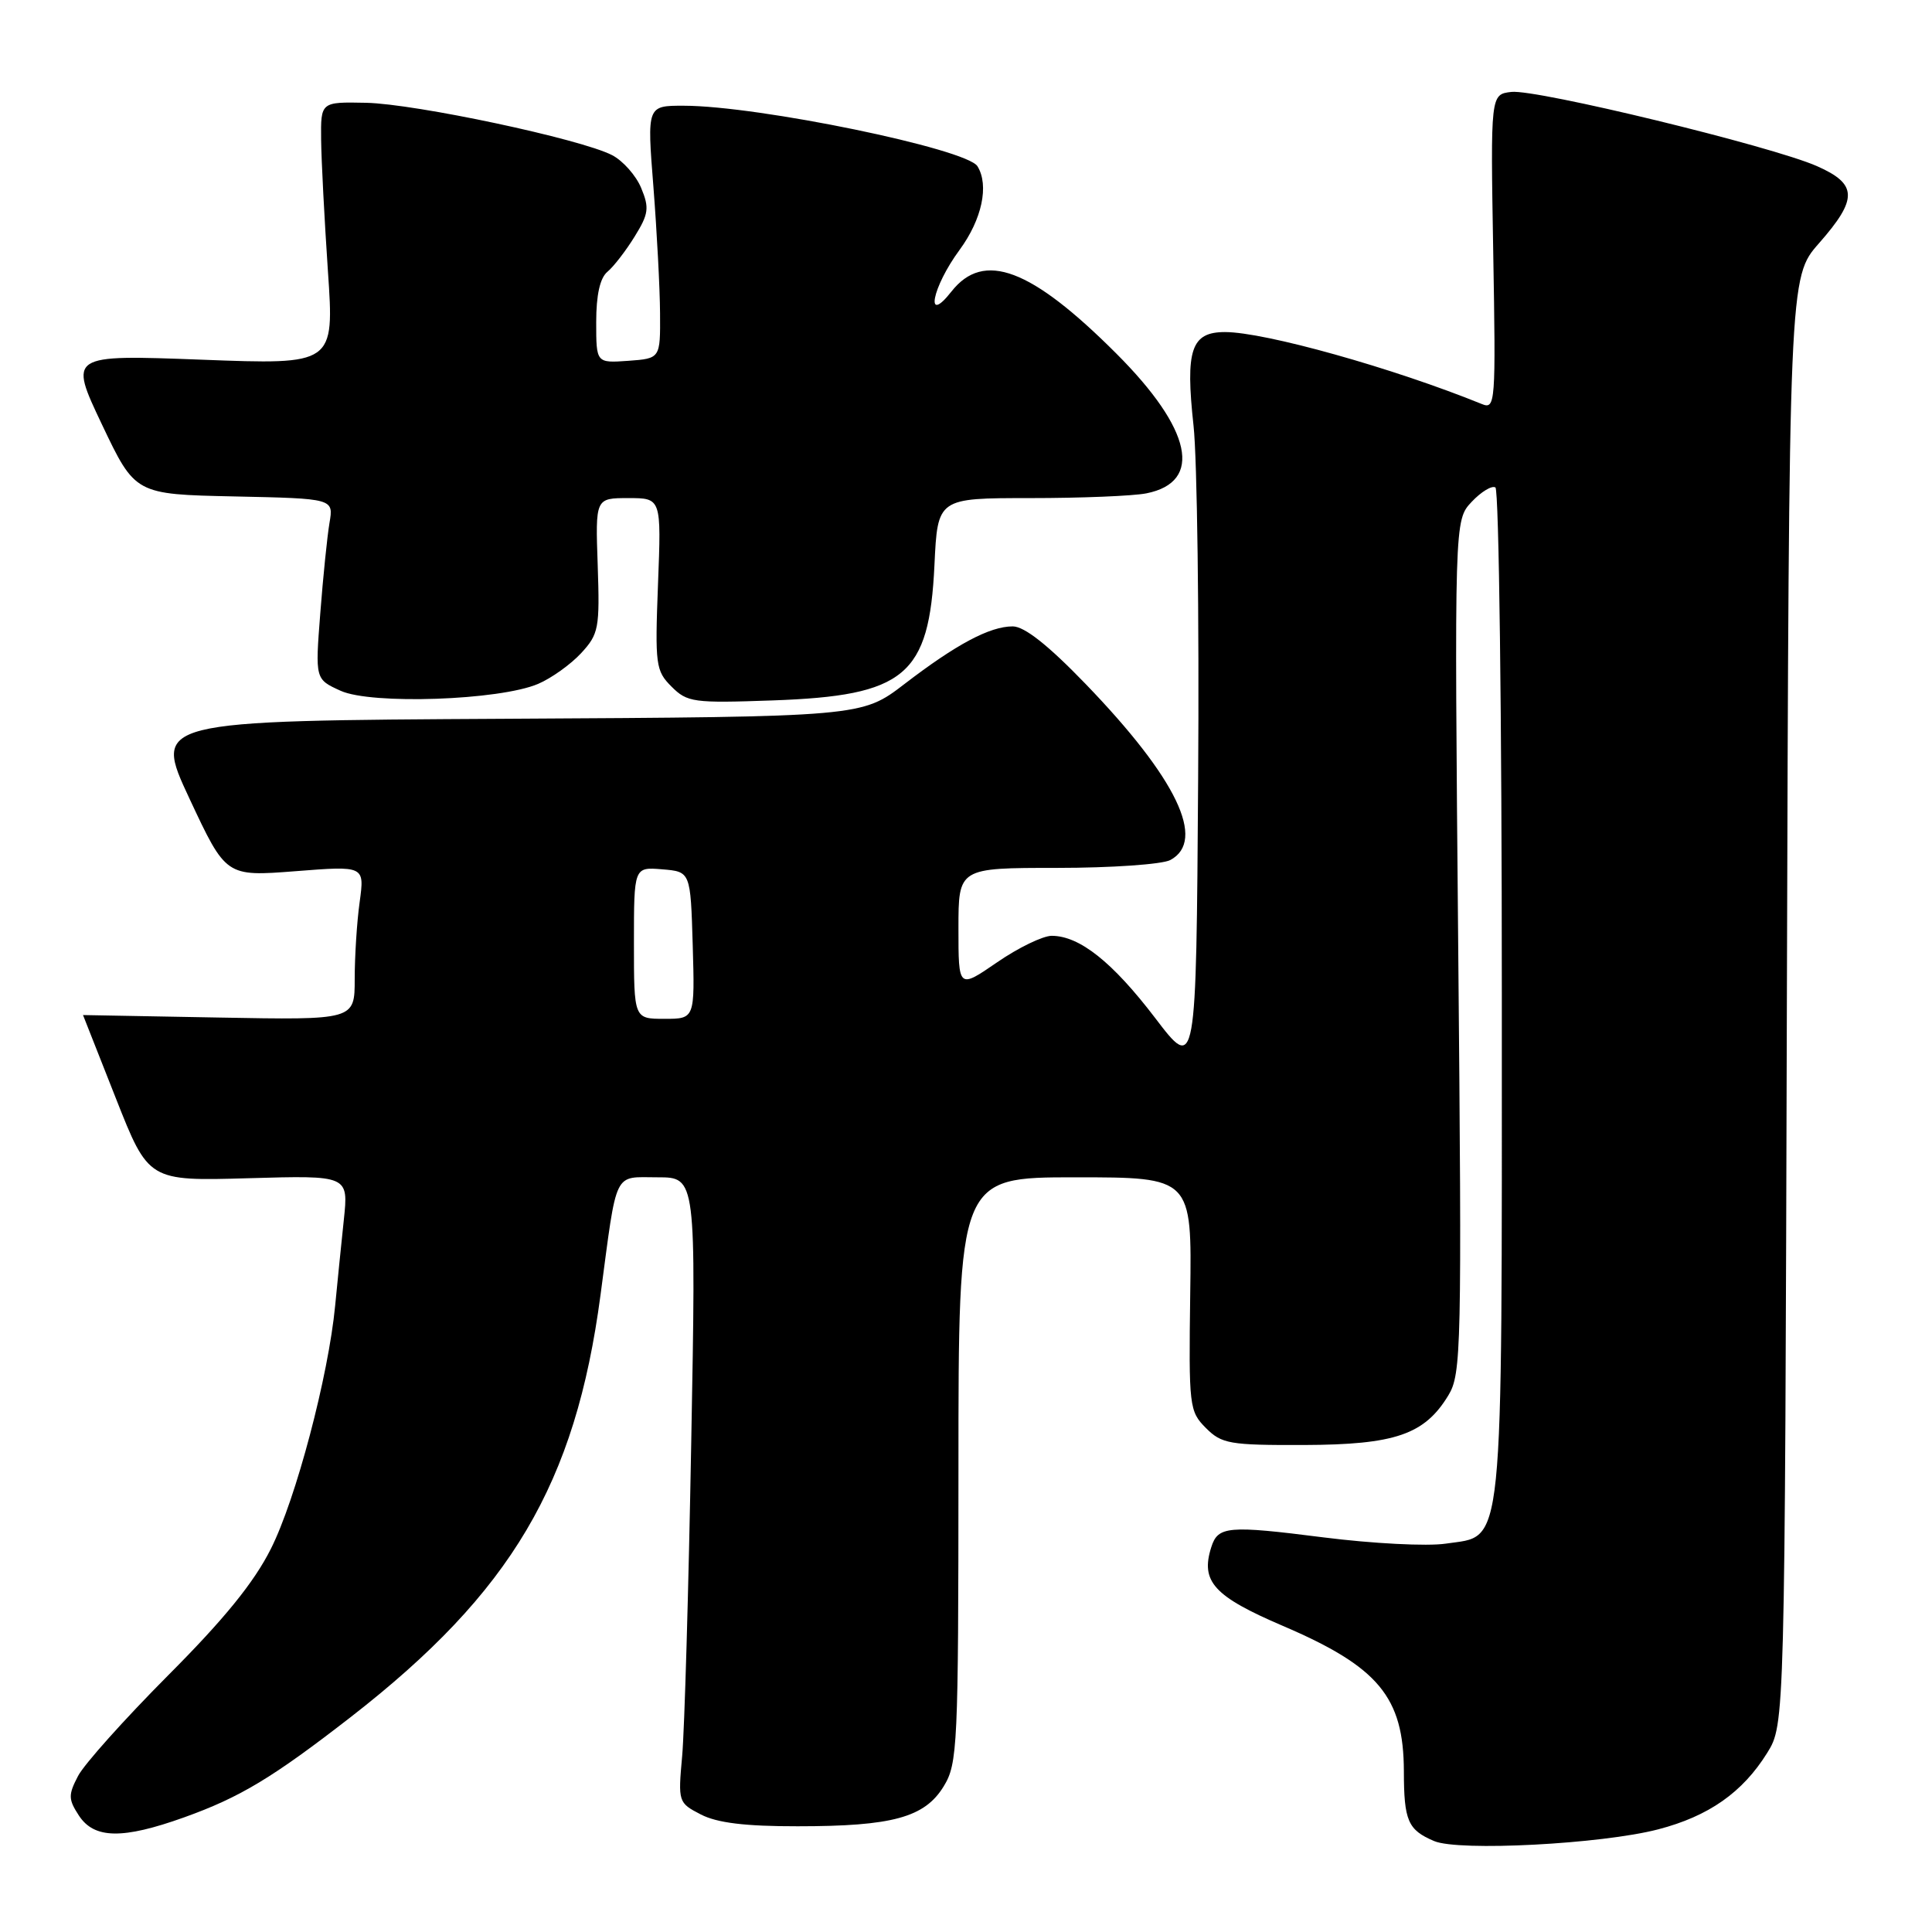 <?xml version="1.0" encoding="UTF-8" standalone="no"?>
<!DOCTYPE svg PUBLIC "-//W3C//DTD SVG 1.1//EN" "http://www.w3.org/Graphics/SVG/1.1/DTD/svg11.dtd" >
<svg xmlns="http://www.w3.org/2000/svg" xmlns:xlink="http://www.w3.org/1999/xlink" version="1.1" viewBox="0 0 256 256">
 <g >
 <path fill="currentColor"
d=" M 219.71 242.40 C 226.41 240.66 230.90 237.51 234.16 232.27 C 236.50 228.50 236.50 228.50 236.77 132.63 C 237.05 36.75 237.05 36.75 241.02 32.24 C 246.20 26.35 246.15 24.39 240.75 22.01 C 234.74 19.36 203.59 11.80 200.27 12.18 C 197.50 12.50 197.50 12.50 197.86 33.40 C 198.21 53.47 198.15 54.27 196.36 53.54 C 184.62 48.77 167.60 44.00 162.32 44.00 C 157.83 44.00 157.05 46.34 158.15 56.41 C 158.63 60.76 158.91 81.81 158.76 103.18 C 158.50 142.03 158.50 142.03 153.05 134.87 C 147.40 127.47 143.05 124.01 139.36 124.00 C 138.19 124.00 134.92 125.58 132.11 127.52 C 127.00 131.03 127.00 131.03 127.00 123.02 C 127.00 115.00 127.00 115.00 140.07 115.00 C 147.25 115.00 154.00 114.53 155.07 113.96 C 159.88 111.39 155.92 103.14 143.85 90.63 C 138.88 85.48 135.74 83.00 134.19 83.00 C 131.15 83.00 126.72 85.36 119.84 90.64 C 114.18 94.98 114.18 94.98 67.23 95.24 C 20.28 95.50 20.28 95.50 25.11 105.83 C 29.94 116.15 29.94 116.15 39.13 115.44 C 48.31 114.72 48.31 114.72 47.66 119.50 C 47.29 122.13 47.00 126.73 47.00 129.72 C 47.00 135.16 47.00 135.16 29.00 134.83 C 19.10 134.65 11.00 134.50 11.00 134.50 C 11.01 134.50 12.96 139.45 15.34 145.50 C 19.68 156.50 19.68 156.50 32.93 156.12 C 46.18 155.74 46.18 155.74 45.56 161.62 C 45.22 164.85 44.70 169.97 44.41 173.00 C 43.52 182.33 39.21 198.65 35.89 205.23 C 33.66 209.68 29.71 214.54 22.27 222.00 C 16.52 227.78 11.15 233.77 10.34 235.33 C 9.03 237.84 9.05 238.42 10.46 240.58 C 12.49 243.67 16.25 243.73 24.40 240.81 C 31.84 238.14 36.12 235.56 46.50 227.50 C 67.76 210.97 76.25 196.62 79.57 171.60 C 81.81 154.79 81.22 156.00 87.14 156.00 C 92.24 156.00 92.24 156.00 91.59 191.25 C 91.24 210.64 90.70 229.28 90.39 232.68 C 89.84 238.78 89.87 238.88 92.87 240.43 C 95.02 241.54 98.74 242.00 105.70 241.99 C 118.26 241.99 122.53 240.82 125.05 236.69 C 126.89 233.68 126.99 231.37 127.00 194.75 C 127.00 156.00 127.00 156.00 142.46 156.00 C 157.93 156.00 157.93 156.00 157.71 171.46 C 157.51 186.36 157.58 187.00 159.78 189.21 C 161.88 191.32 162.92 191.50 172.78 191.47 C 184.85 191.43 188.76 190.09 191.91 184.90 C 193.64 182.06 193.71 178.85 193.22 125.42 C 192.71 68.94 192.71 68.94 195.00 66.50 C 196.26 65.16 197.68 64.30 198.15 64.59 C 198.62 64.88 199.00 95.04 199.00 131.61 C 199.00 207.03 199.37 203.37 191.57 204.54 C 189.13 204.91 181.83 204.53 175.36 203.71 C 162.70 202.10 161.38 202.22 160.50 205.01 C 159.05 209.56 160.84 211.52 169.99 215.44 C 182.65 220.86 185.99 224.87 186.02 234.68 C 186.03 241.28 186.55 242.47 190.03 243.95 C 193.28 245.34 212.23 244.35 219.71 242.40 Z  M 71.30 90.62 C 73.06 89.87 75.62 88.04 77.00 86.55 C 79.34 84.01 79.48 83.25 79.20 74.92 C 78.89 66.00 78.89 66.00 83.26 66.00 C 87.63 66.00 87.63 66.00 87.19 77.38 C 86.78 88.11 86.88 88.88 88.98 90.98 C 91.07 93.07 91.89 93.18 102.35 92.81 C 119.96 92.19 123.12 89.55 123.82 74.87 C 124.24 66.00 124.24 66.00 136.50 66.00 C 143.24 66.00 150.17 65.72 151.91 65.37 C 159.45 63.86 157.94 56.87 147.92 46.85 C 136.62 35.55 130.35 33.19 126.07 38.63 C 122.50 43.18 123.49 38.08 127.15 33.11 C 130.12 29.07 131.08 24.56 129.52 22.03 C 128.08 19.71 100.50 14.02 90.61 14.01 C 85.73 14.00 85.73 14.00 86.58 24.75 C 87.04 30.66 87.44 38.20 87.46 41.50 C 87.50 47.50 87.50 47.50 83.25 47.81 C 79.00 48.11 79.00 48.11 79.00 42.68 C 79.00 39.09 79.50 36.83 80.49 36.01 C 81.31 35.33 82.93 33.23 84.09 31.35 C 85.95 28.35 86.06 27.55 84.96 24.91 C 84.28 23.26 82.54 21.30 81.11 20.56 C 76.95 18.41 55.07 13.76 48.50 13.62 C 42.50 13.50 42.50 13.50 42.55 18.50 C 42.58 21.25 42.99 29.09 43.45 35.91 C 44.30 48.33 44.30 48.33 26.71 47.66 C 9.12 47.00 9.12 47.00 13.51 56.25 C 17.91 65.50 17.91 65.50 31.06 65.78 C 44.21 66.06 44.21 66.06 43.66 69.28 C 43.36 71.05 42.81 76.44 42.44 81.25 C 41.76 90.00 41.76 90.00 45.13 91.53 C 49.21 93.39 66.20 92.80 71.30 90.62 Z  M 84.00 124.94 C 84.00 114.88 84.00 114.88 87.75 115.19 C 91.50 115.50 91.50 115.50 91.79 125.25 C 92.07 135.00 92.07 135.00 88.04 135.00 C 84.00 135.00 84.00 135.00 84.00 124.94 Z "/>
</g>
</svg>